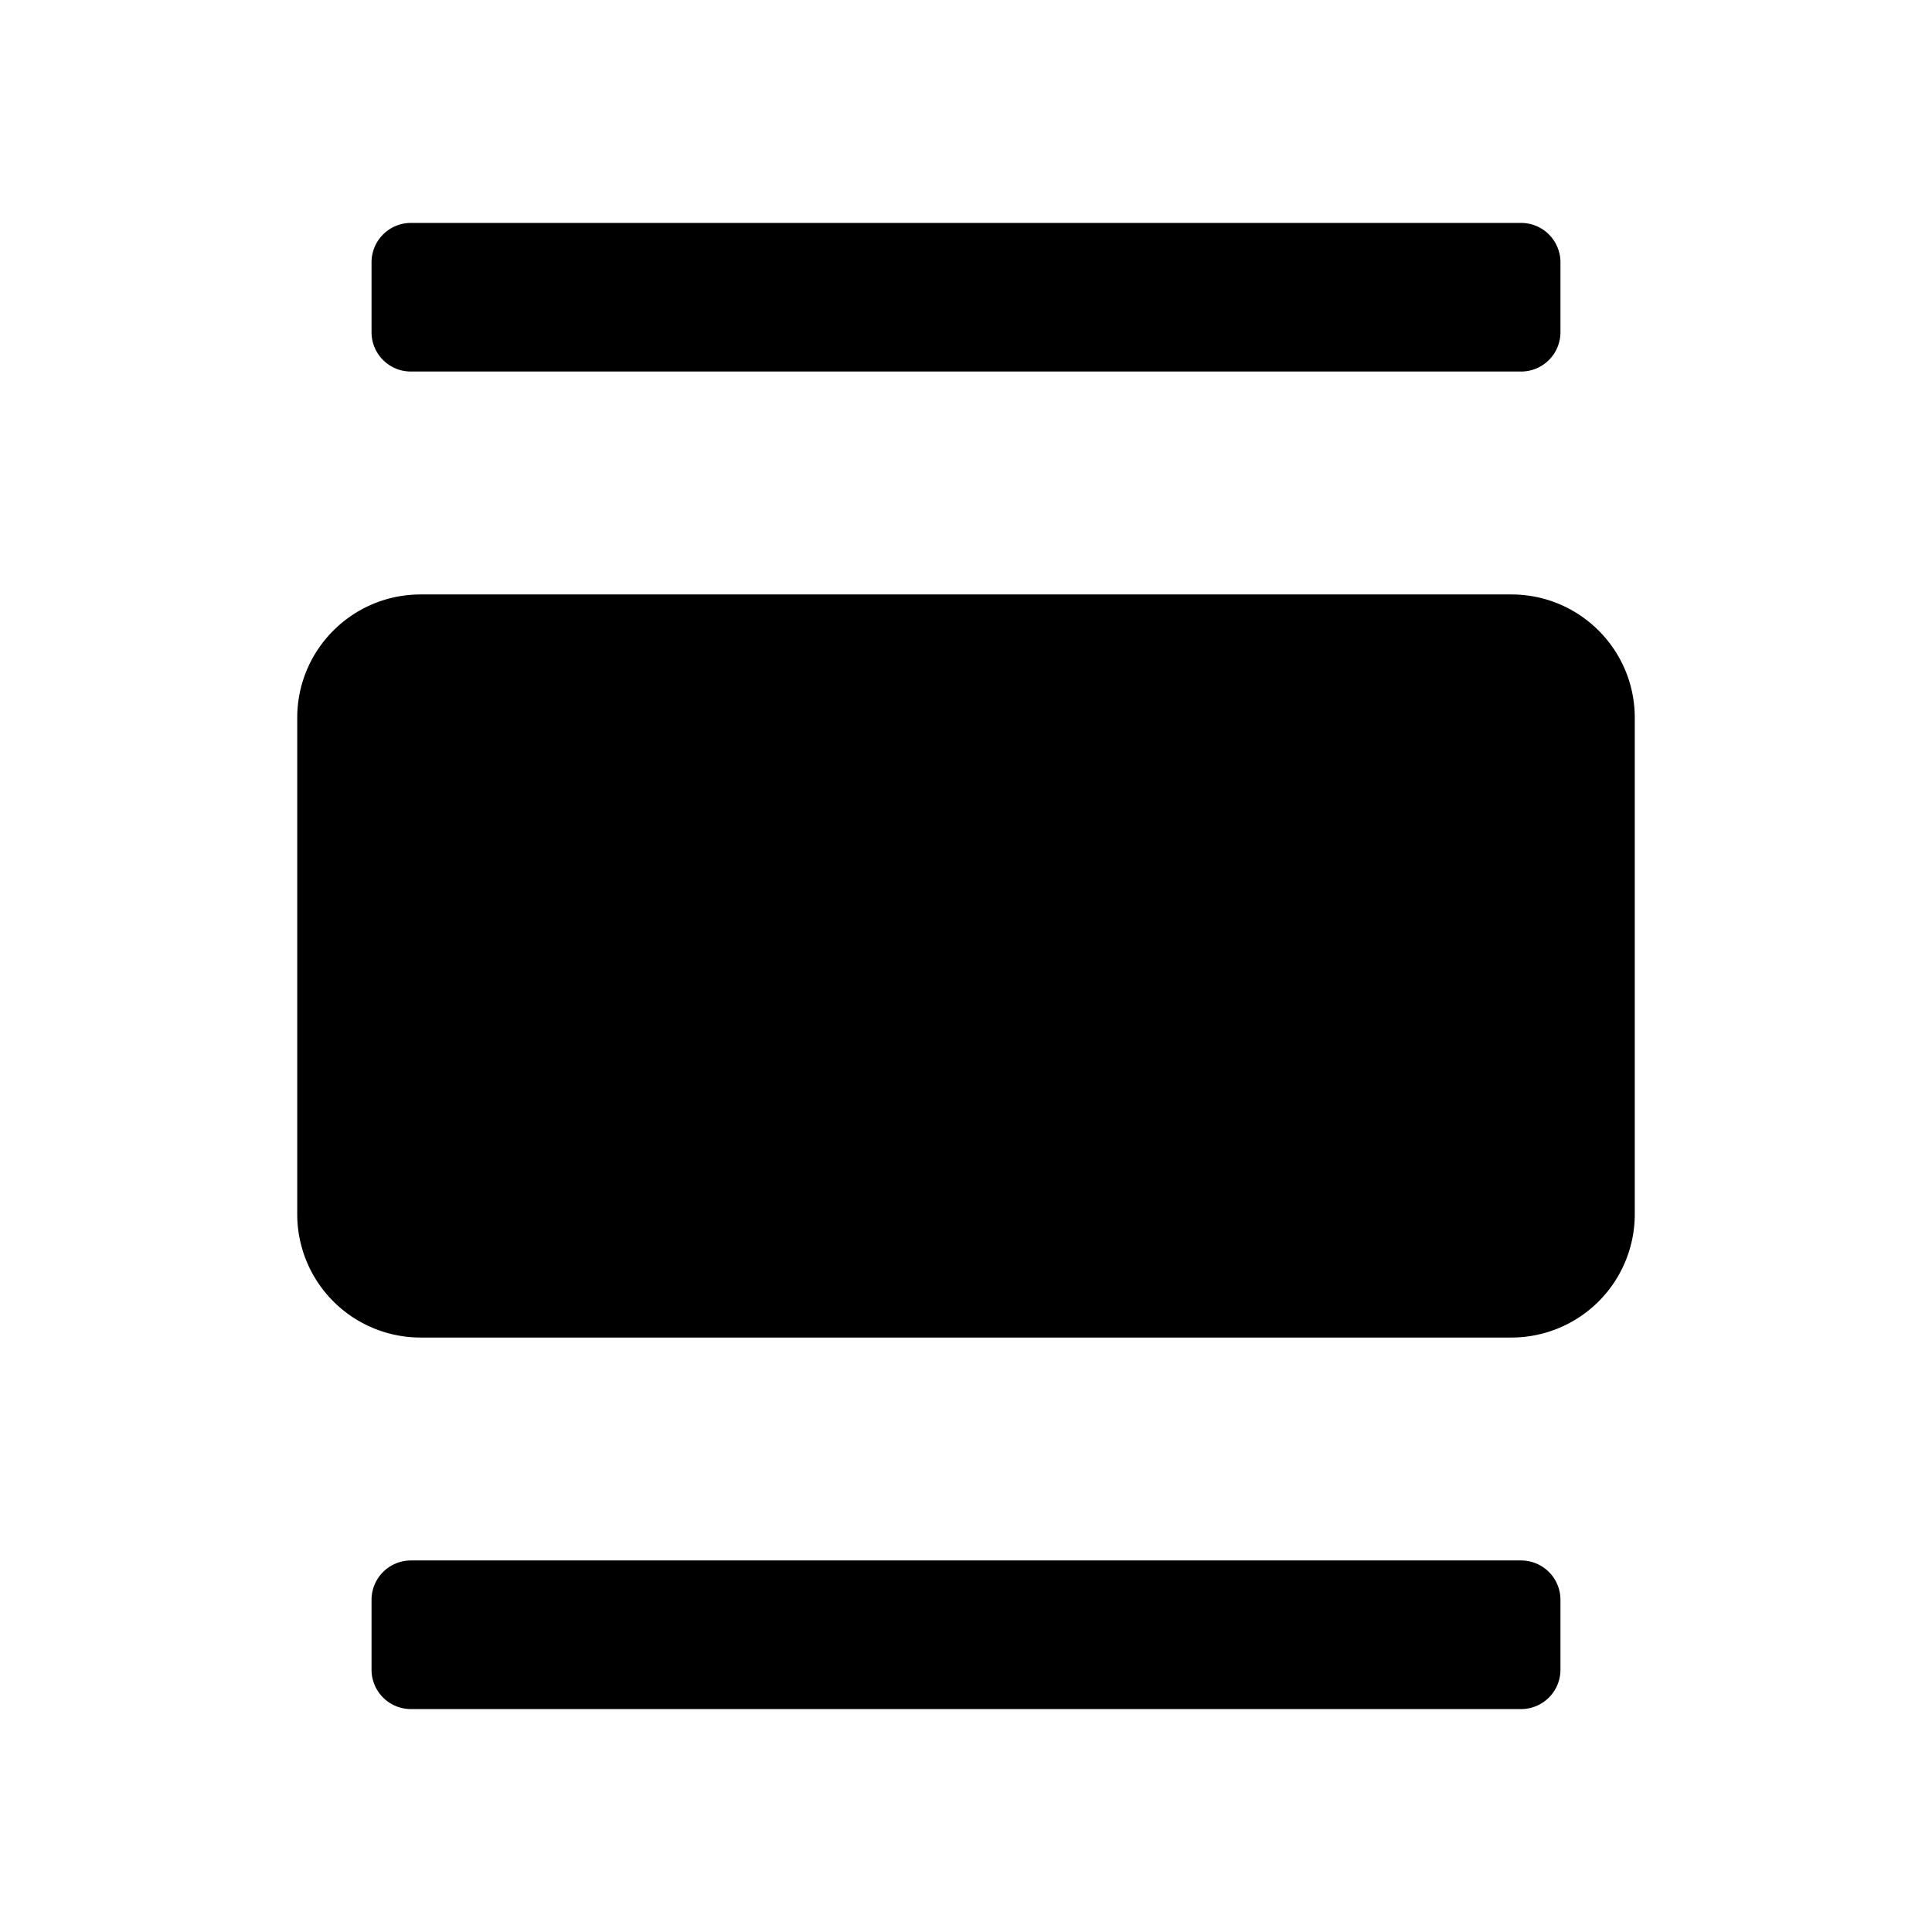 <svg xmlns="http://www.w3.org/2000/svg" width="26" height="26" viewBox="0 0 26 26">
  <path d="M21 3.53a.53.53 0 00-.53-.53H5.53a.53.53 0 00-.53.53v.94c0 .293.237.53.53.53h14.94a.53.53 0 00.53-.53v-.94zM20.34 8c.917 0 1.66.743 1.66 1.66v6.68A1.66 1.66 0 0120.34 18H5.66A1.66 1.66 0 014 16.34V9.66C4 8.743 4.743 8 5.66 8h14.68zm.13 13a.53.53 0 01.53.53v.94a.53.53 0 01-.53.53H5.53a.53.53 0 01-.53-.53v-.94a.53.53 0 01.53-.53h14.94z"/>
</svg>
